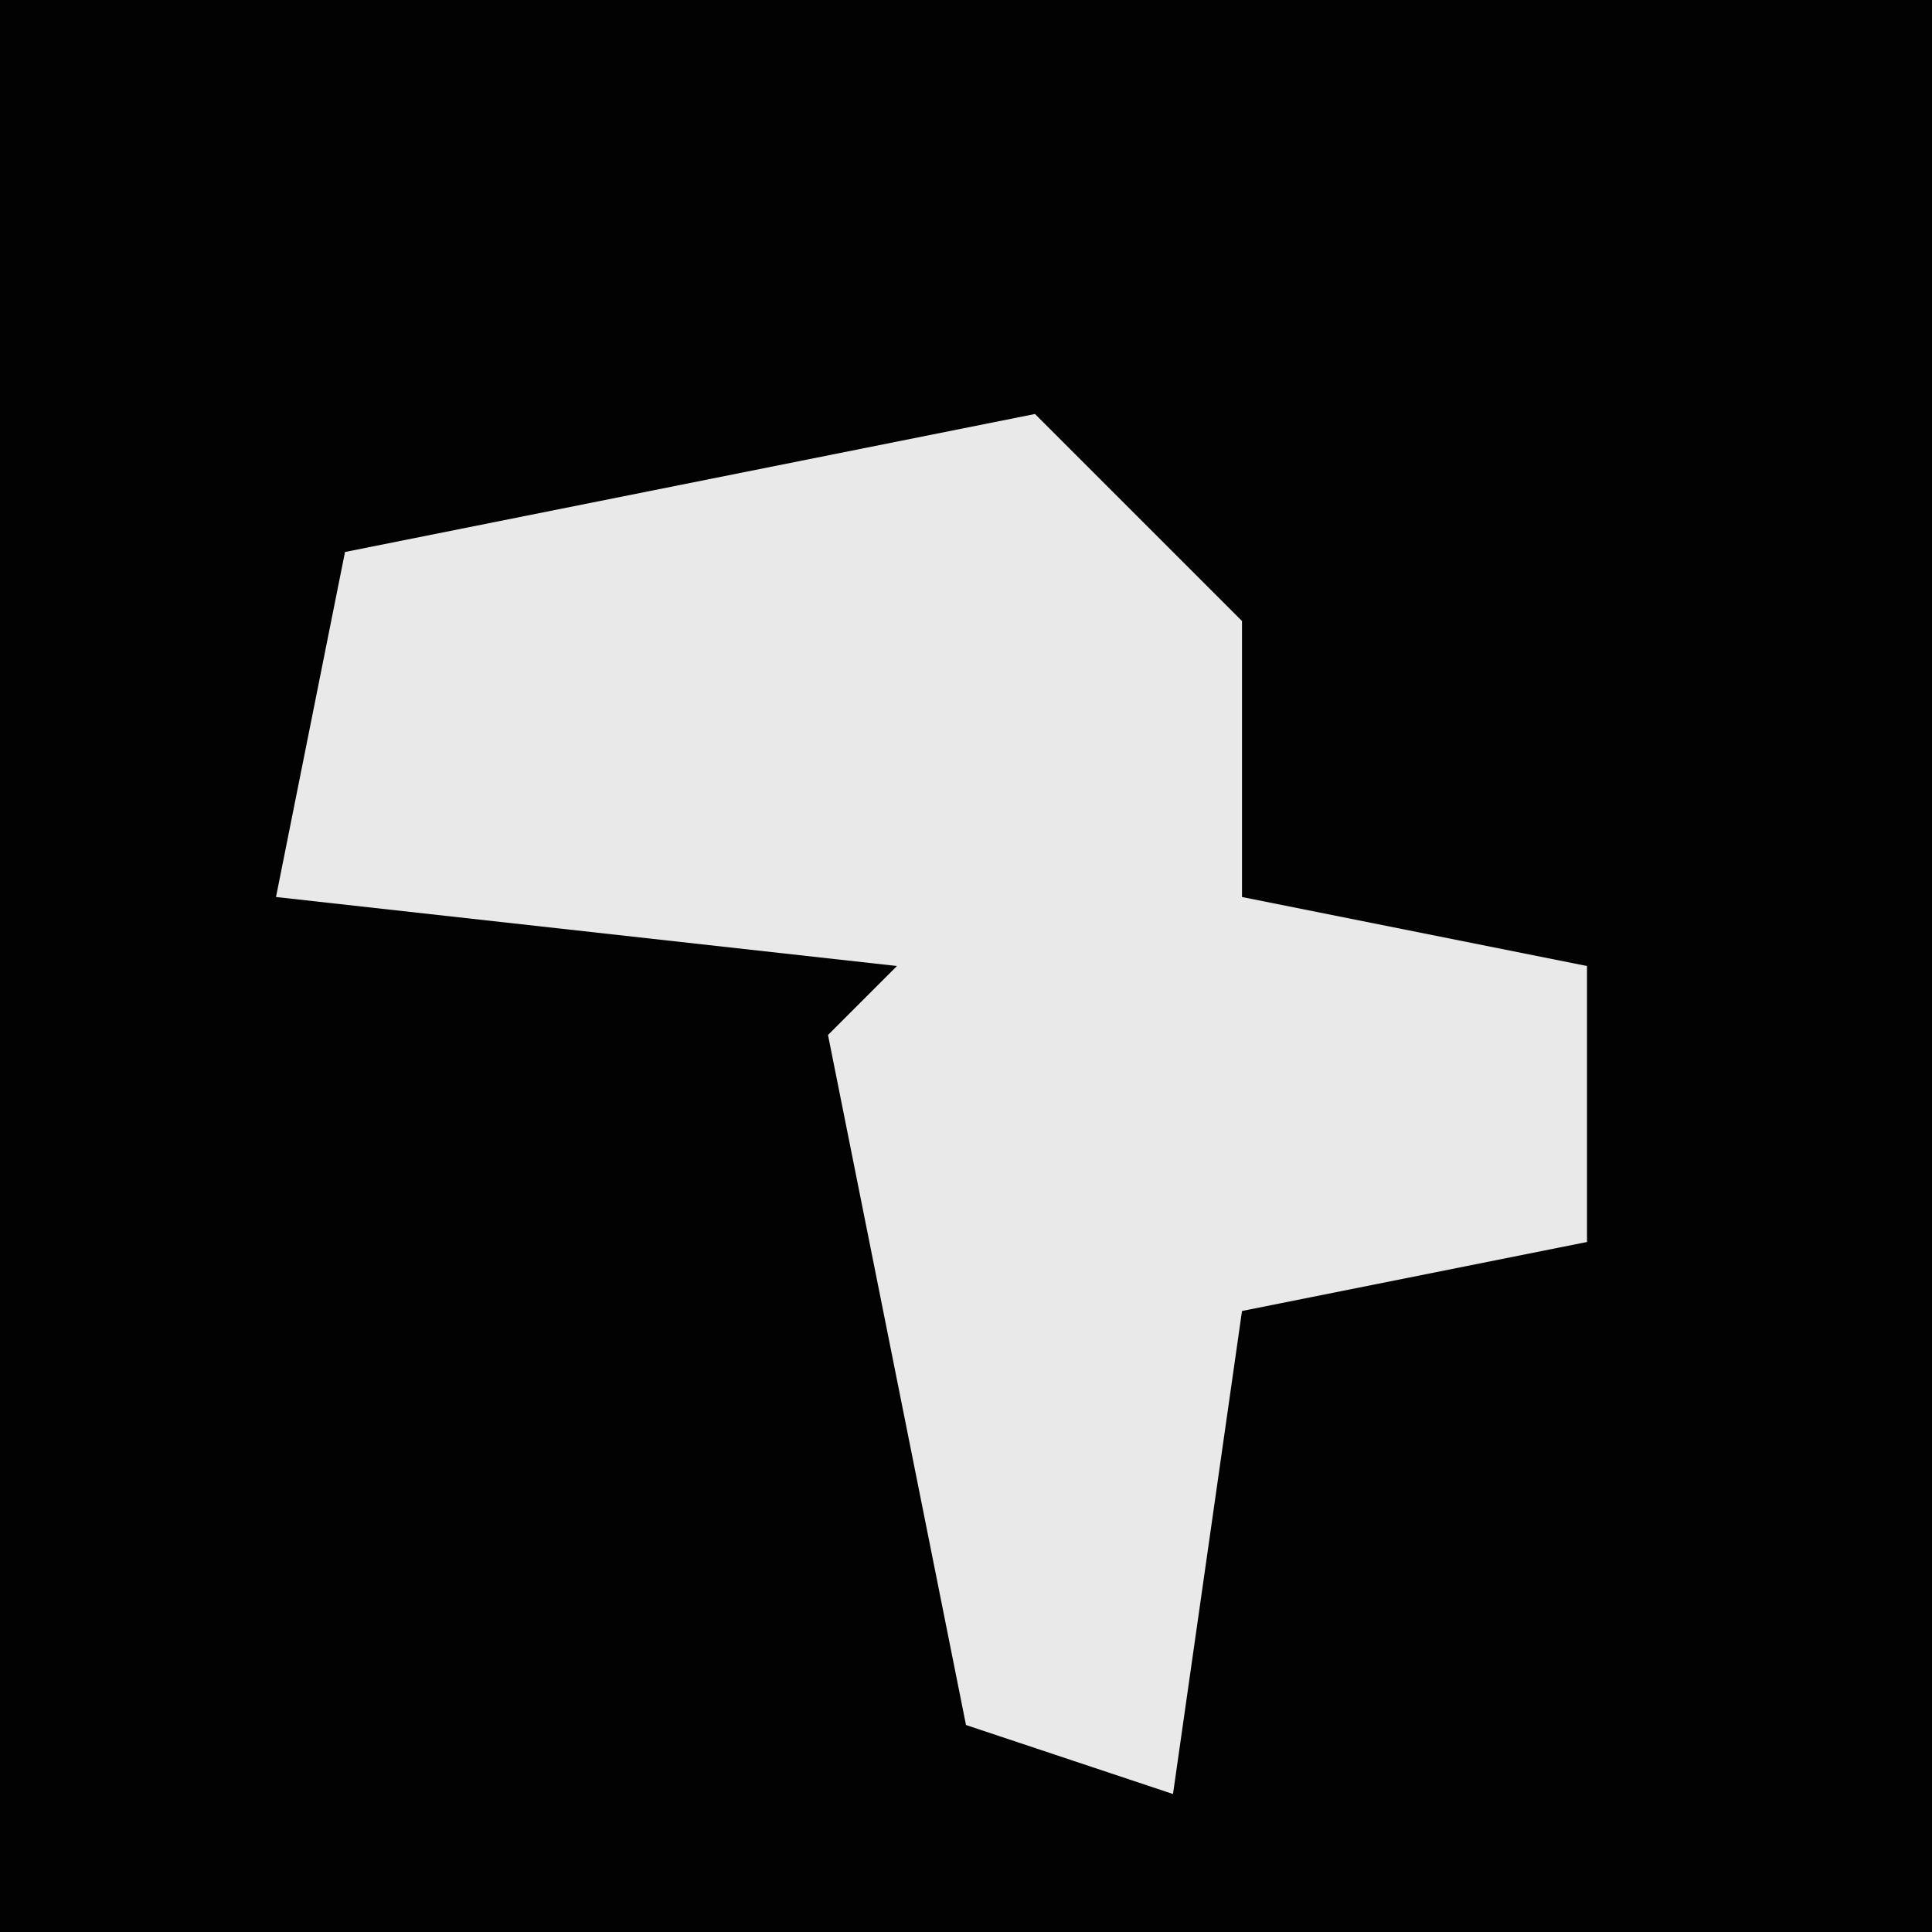 <?xml version="1.0" encoding="UTF-8"?>
<svg version="1.1" xmlns="http://www.w3.org/2000/svg" width="28" height="28">
<path d="M0,0 L28,0 L28,28 L0,28 Z " fill="#020202" transform="translate(0,0)"/>
<path d="M0,0 L3,3 L3,7 L8,8 L8,12 L3,13 L2,20 L-1,19 L-3,9 L-2,8 L-11,7 L-10,2 Z " fill="#E9E9E9" transform="translate(15,6)"/>
</svg>
